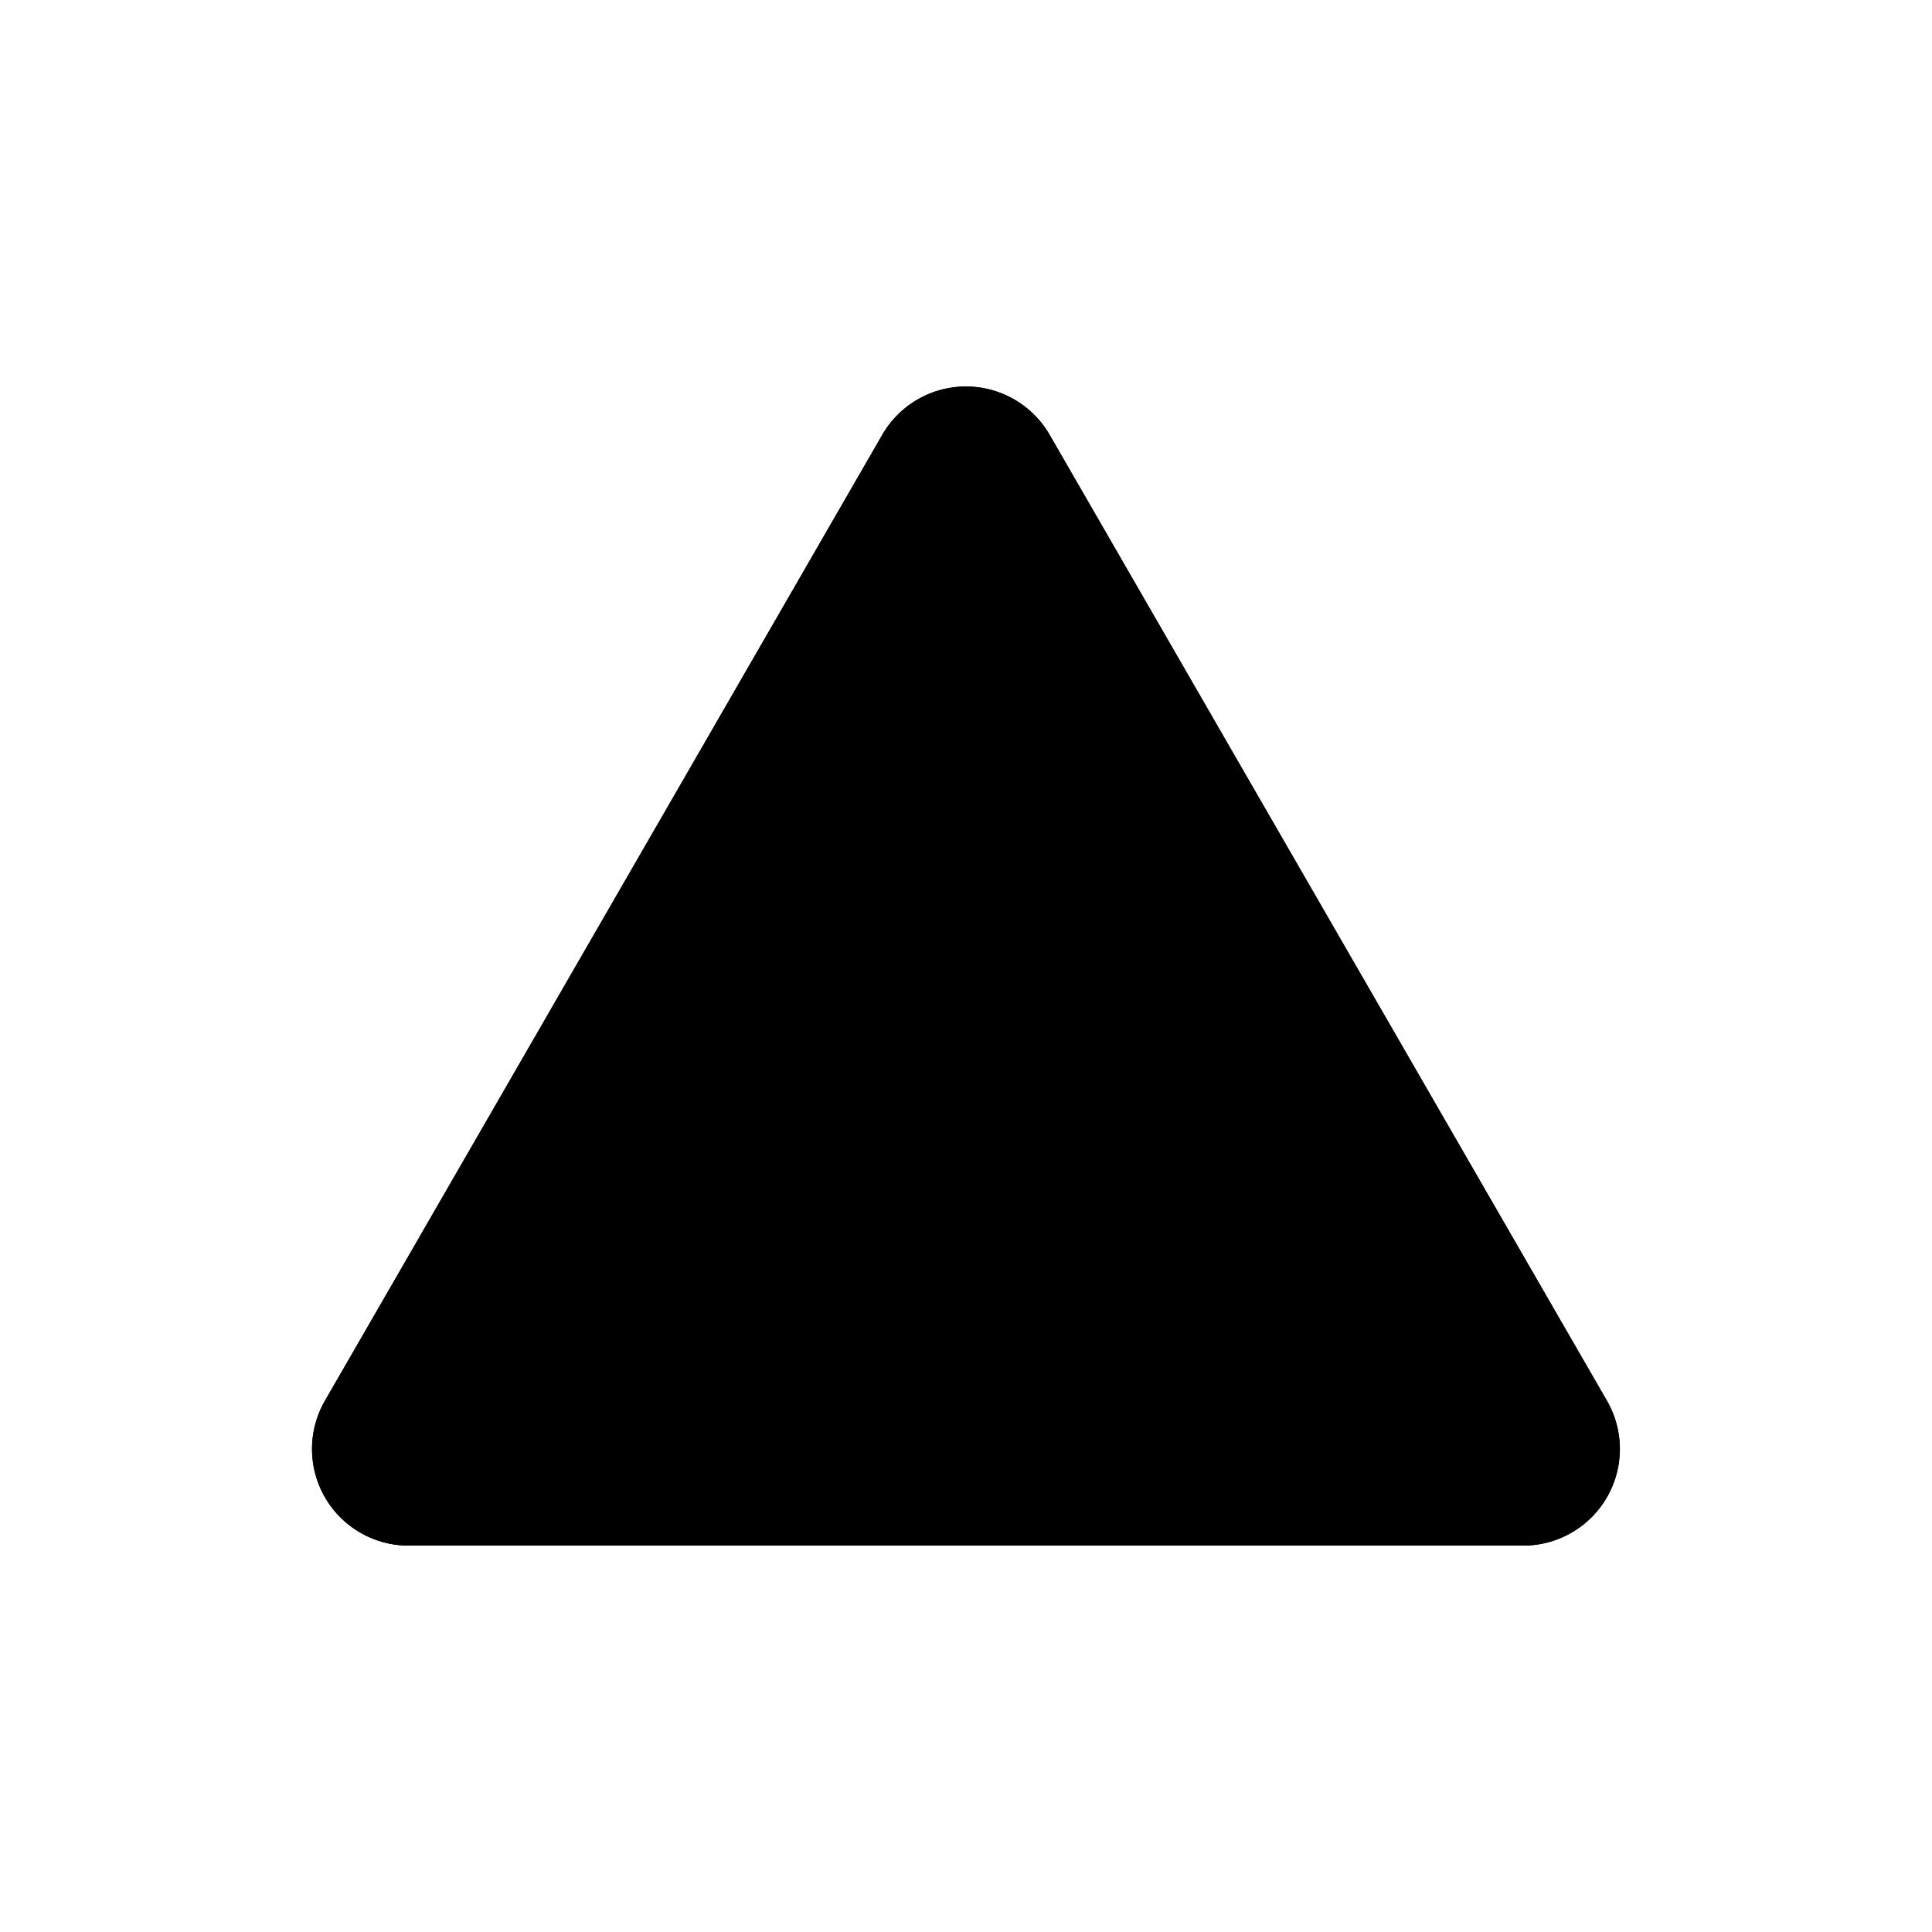<svg xmlns="http://www.w3.org/2000/svg" width="1em" height="1em" viewBox="0 0 20 20"><g fill="currentColor" fill-rule="evenodd" clip-rule="evenodd"><path d="M9.134 4.501a1 1 0 0 1 1.732 0l5.769 10A1 1 0 0 1 15.769 16H4.23a1 1 0 0 1-.866-1.5z"/><path d="M16.635 14.5a1 1 0 0 1-.866 1.5H4.23a1 1 0 0 1-.866-1.5l5.769-9.999a1 1 0 0 1 1.732 0zM10 9.003L7.694 13h4.612z"/></g></svg>